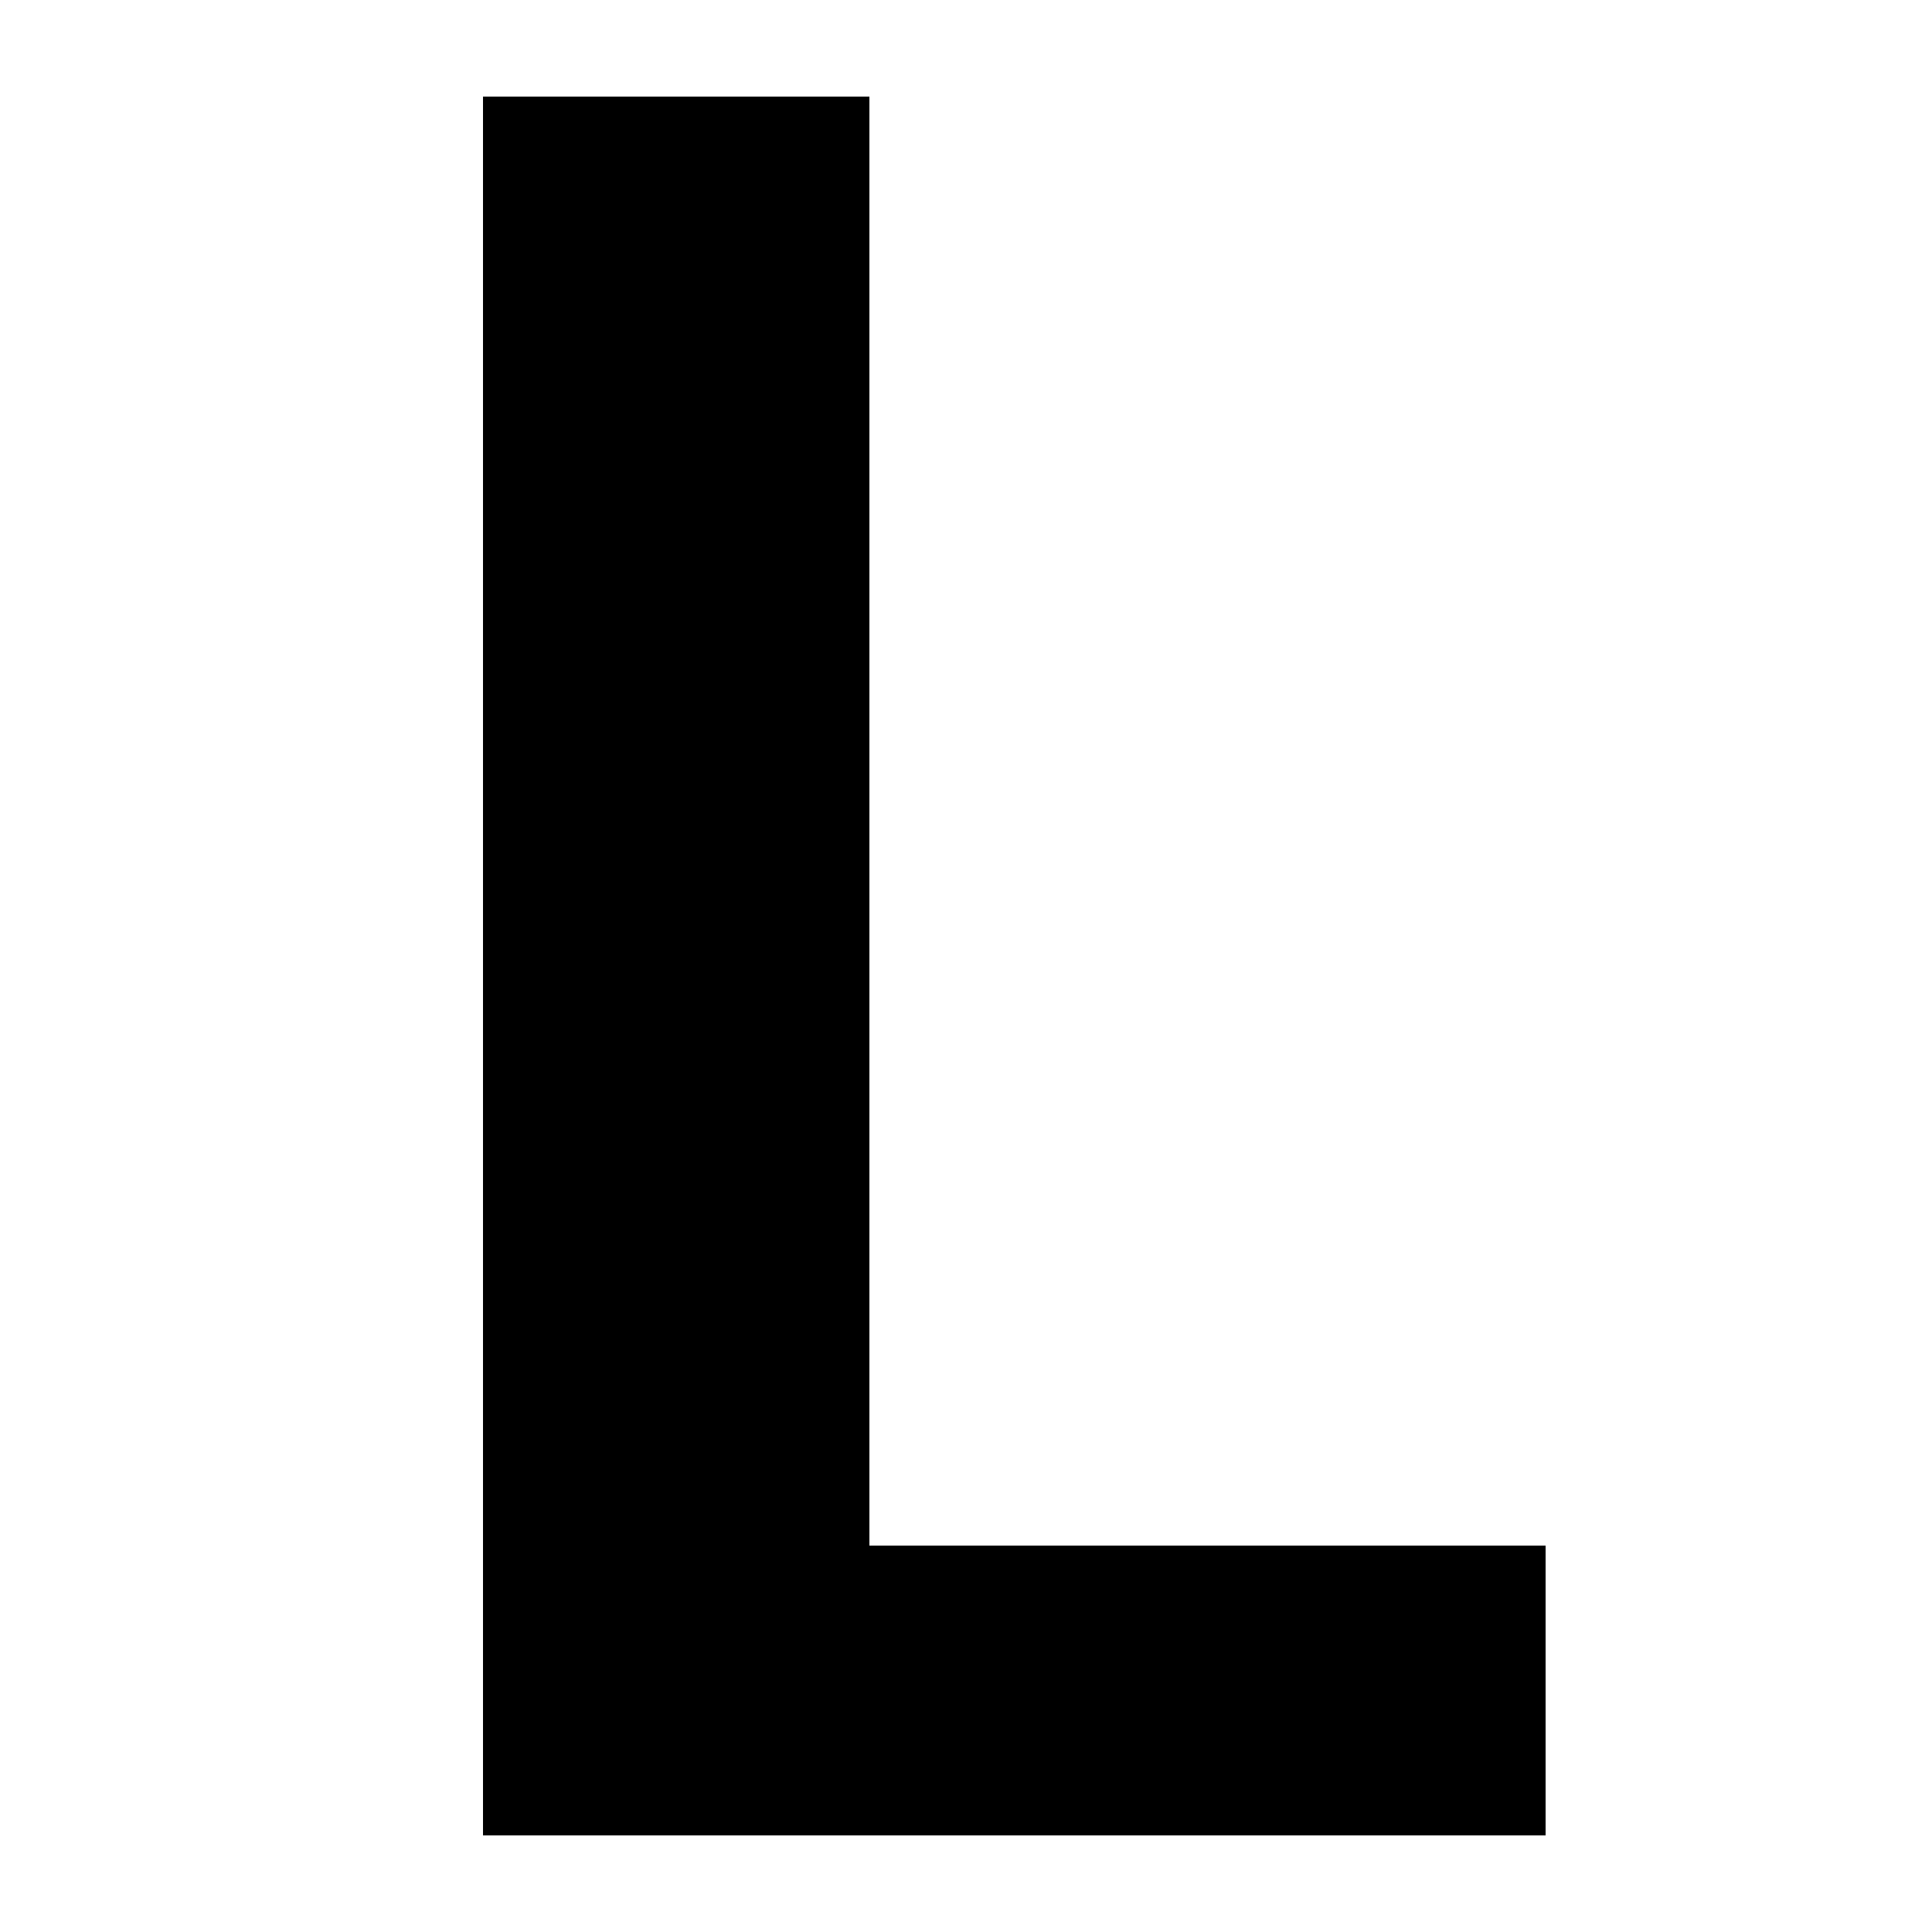 <?xml version="1.0" encoding="UTF-8"?>
<svg xmlns="http://www.w3.org/2000/svg" width="20" height="20" viewBox="0 0 20 20">
    <title>
        bold
    </title>
    <path d="M5 19V1h4v15h7v3H5Z"/>
</svg>

